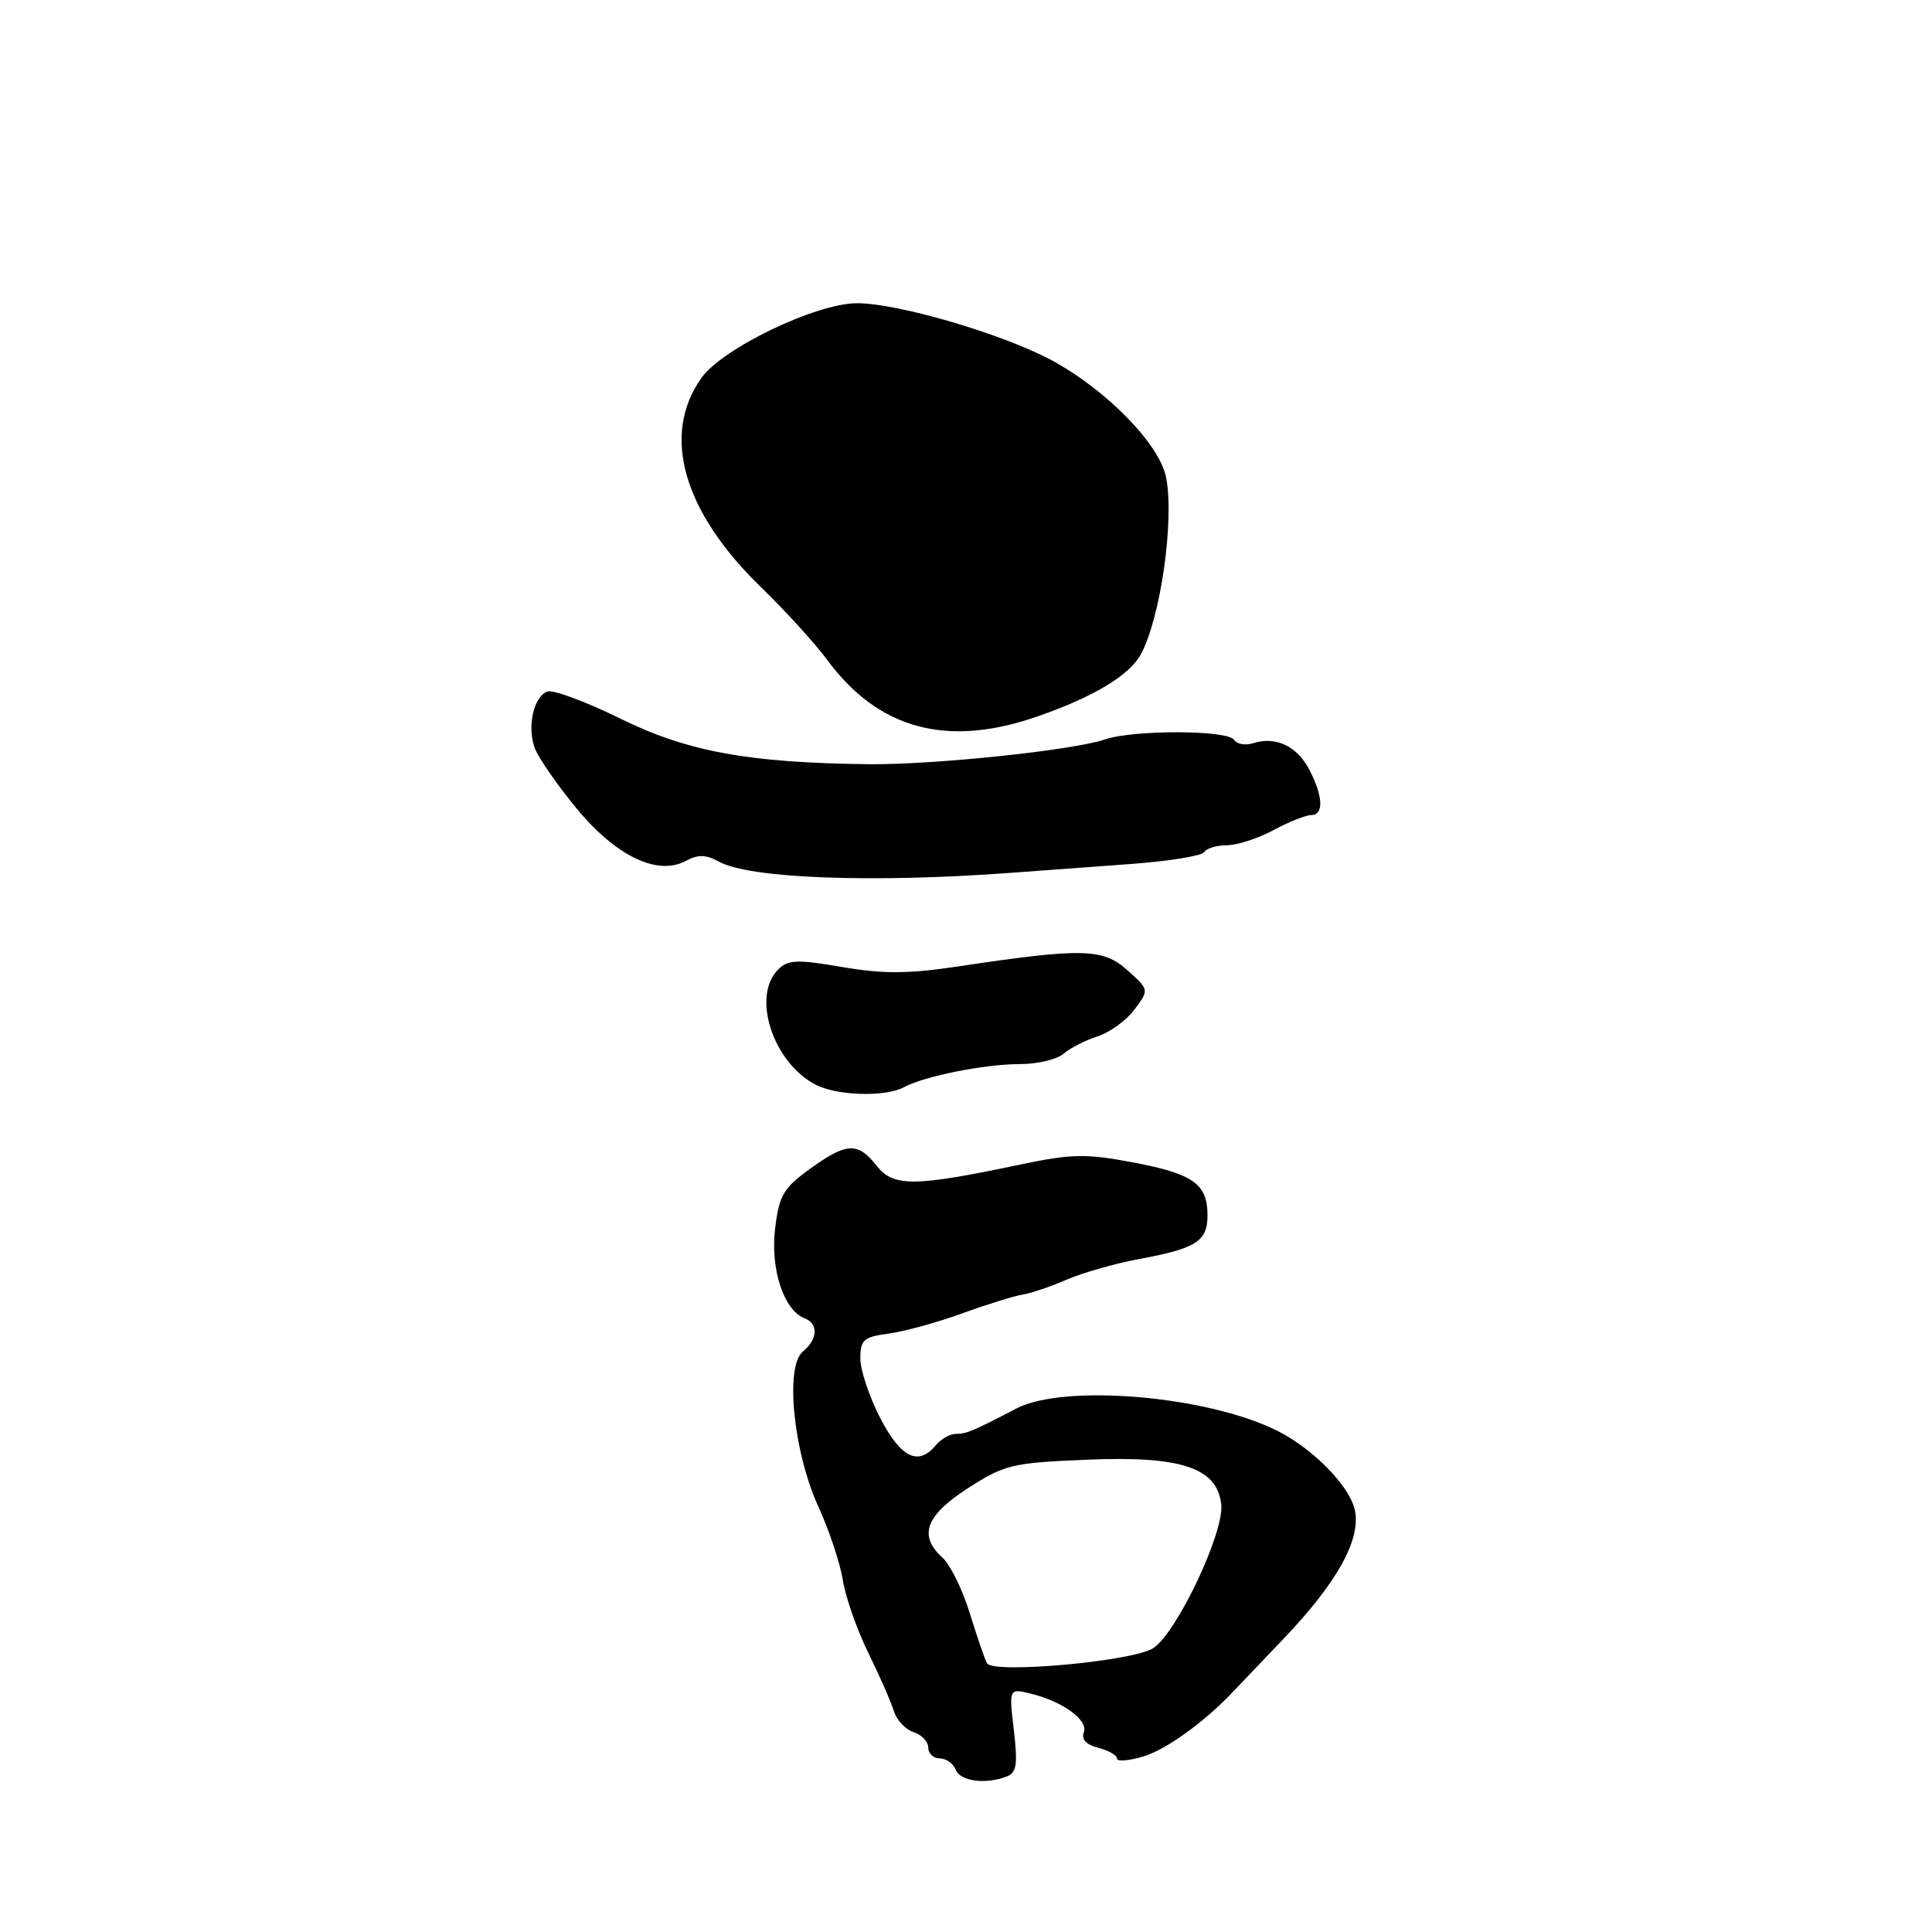 <?xml version="1.0" encoding="UTF-8" standalone="no"?>
<!DOCTYPE svg PUBLIC "-//W3C//DTD SVG 1.1//EN" "http://www.w3.org/Graphics/SVG/1.1/DTD/svg11.dtd" >
<svg xmlns="http://www.w3.org/2000/svg" xmlns:xlink="http://www.w3.org/1999/xlink" version="1.1" viewBox="0 0 256 256">
 <g >
 <path fill="currentColor"
d=" M 133.41 235.39 C 134.70 234.90 134.87 233.78 134.34 229.25 C 133.69 223.71 133.69 223.71 136.60 224.42 C 140.88 225.48 144.24 227.94 143.61 229.56 C 143.26 230.48 143.95 231.20 145.54 231.60 C 146.89 231.94 148.00 232.58 148.00 233.01 C 148.00 233.45 149.61 233.32 151.59 232.71 C 154.55 231.80 159.59 228.17 163.25 224.30 C 163.67 223.86 166.70 220.68 169.99 217.24 C 177.19 209.71 180.37 203.97 179.52 200.07 C 178.82 196.91 174.01 191.98 169.29 189.61 C 160.05 184.95 141.03 183.32 134.66 186.64 C 128.91 189.64 128.04 190.00 126.64 190.00 C 125.87 190.00 124.68 190.68 124.00 191.50 C 121.68 194.30 119.38 193.18 116.64 187.91 C 115.19 185.11 114.00 181.55 114.00 180.01 C 114.00 177.53 114.43 177.15 117.75 176.71 C 119.81 176.43 124.20 175.23 127.50 174.03 C 130.80 172.83 134.40 171.71 135.50 171.54 C 136.60 171.37 139.23 170.48 141.34 169.56 C 143.45 168.65 147.72 167.43 150.83 166.85 C 158.50 165.44 160.00 164.49 160.00 161.04 C 160.00 156.87 158.12 155.53 150.10 154.02 C 143.88 152.85 142.01 152.88 135.24 154.30 C 121.14 157.27 118.38 157.29 116.16 154.47 C 113.65 151.29 112.19 151.36 107.30 154.90 C 103.78 157.45 103.23 158.40 102.70 162.85 C 102.07 168.19 103.87 173.63 106.61 174.68 C 108.48 175.40 108.37 177.45 106.37 179.10 C 103.99 181.09 105.13 192.43 108.46 199.69 C 109.87 202.77 111.32 207.13 111.68 209.37 C 112.03 211.62 113.55 215.94 115.04 218.98 C 116.53 222.02 118.06 225.49 118.43 226.70 C 118.80 227.91 119.98 229.18 121.05 229.52 C 122.12 229.86 123.00 230.78 123.00 231.57 C 123.00 232.36 123.69 233.00 124.53 233.00 C 125.37 233.00 126.32 233.68 126.64 234.50 C 127.23 236.03 130.59 236.48 133.41 235.39 Z  M 119.76 144.07 C 122.50 142.59 130.48 141.00 135.11 141.00 C 137.44 141.00 140.05 140.38 140.92 139.63 C 141.79 138.88 143.82 137.84 145.44 137.32 C 147.06 136.80 149.26 135.20 150.33 133.76 C 152.28 131.15 152.28 131.15 149.39 128.56 C 146.15 125.65 143.40 125.59 127.00 128.05 C 120.31 129.05 117.03 129.07 111.57 128.13 C 105.61 127.11 104.41 127.16 103.11 128.46 C 99.55 132.02 102.43 140.82 108.10 143.74 C 110.95 145.20 117.32 145.38 119.76 144.07 Z  M 134.00 115.65 C 137.57 115.38 144.66 114.86 149.75 114.49 C 154.84 114.12 159.25 113.41 159.56 112.91 C 159.87 112.41 161.22 112.00 162.56 112.00 C 163.91 112.00 166.69 111.10 168.74 110.00 C 170.79 108.90 173.04 108.00 173.74 108.00 C 175.43 108.00 175.33 105.54 173.51 102.02 C 171.88 98.87 169.07 97.53 166.08 98.47 C 165.03 98.81 163.88 98.61 163.53 98.04 C 162.71 96.72 150.24 96.68 146.40 97.98 C 142.14 99.43 123.64 101.36 115.00 101.26 C 99.13 101.07 91.07 99.59 82.18 95.21 C 77.60 92.96 73.25 91.35 72.52 91.63 C 70.68 92.34 69.81 96.37 70.88 99.18 C 71.37 100.46 73.84 104.01 76.37 107.09 C 81.61 113.44 87.10 116.09 90.86 114.08 C 92.49 113.20 93.53 113.22 95.25 114.17 C 99.31 116.40 115.46 117.02 134.00 115.65 Z  M 137.53 94.91 C 144.97 92.32 149.68 89.47 151.19 86.66 C 153.77 81.86 155.61 69.06 154.53 63.33 C 153.70 58.89 146.60 51.63 139.26 47.69 C 132.75 44.21 118.83 40.14 113.51 40.18 C 108.09 40.21 95.74 46.15 92.95 50.07 C 87.60 57.59 90.47 67.74 100.81 77.78 C 104.05 80.92 108.01 85.27 109.60 87.43 C 116.42 96.67 125.54 99.11 137.53 94.91 Z  M 130.78 220.39 C 130.50 219.90 129.48 216.93 128.51 213.79 C 127.55 210.65 125.91 207.32 124.88 206.39 C 121.66 203.48 122.65 200.80 128.28 197.18 C 133.11 194.07 134.11 193.83 143.97 193.42 C 156.51 192.89 161.27 194.47 161.82 199.33 C 162.25 203.01 155.95 216.33 152.82 218.38 C 150.14 220.14 131.60 221.82 130.78 220.39 Z "/>
</g>
</svg>
